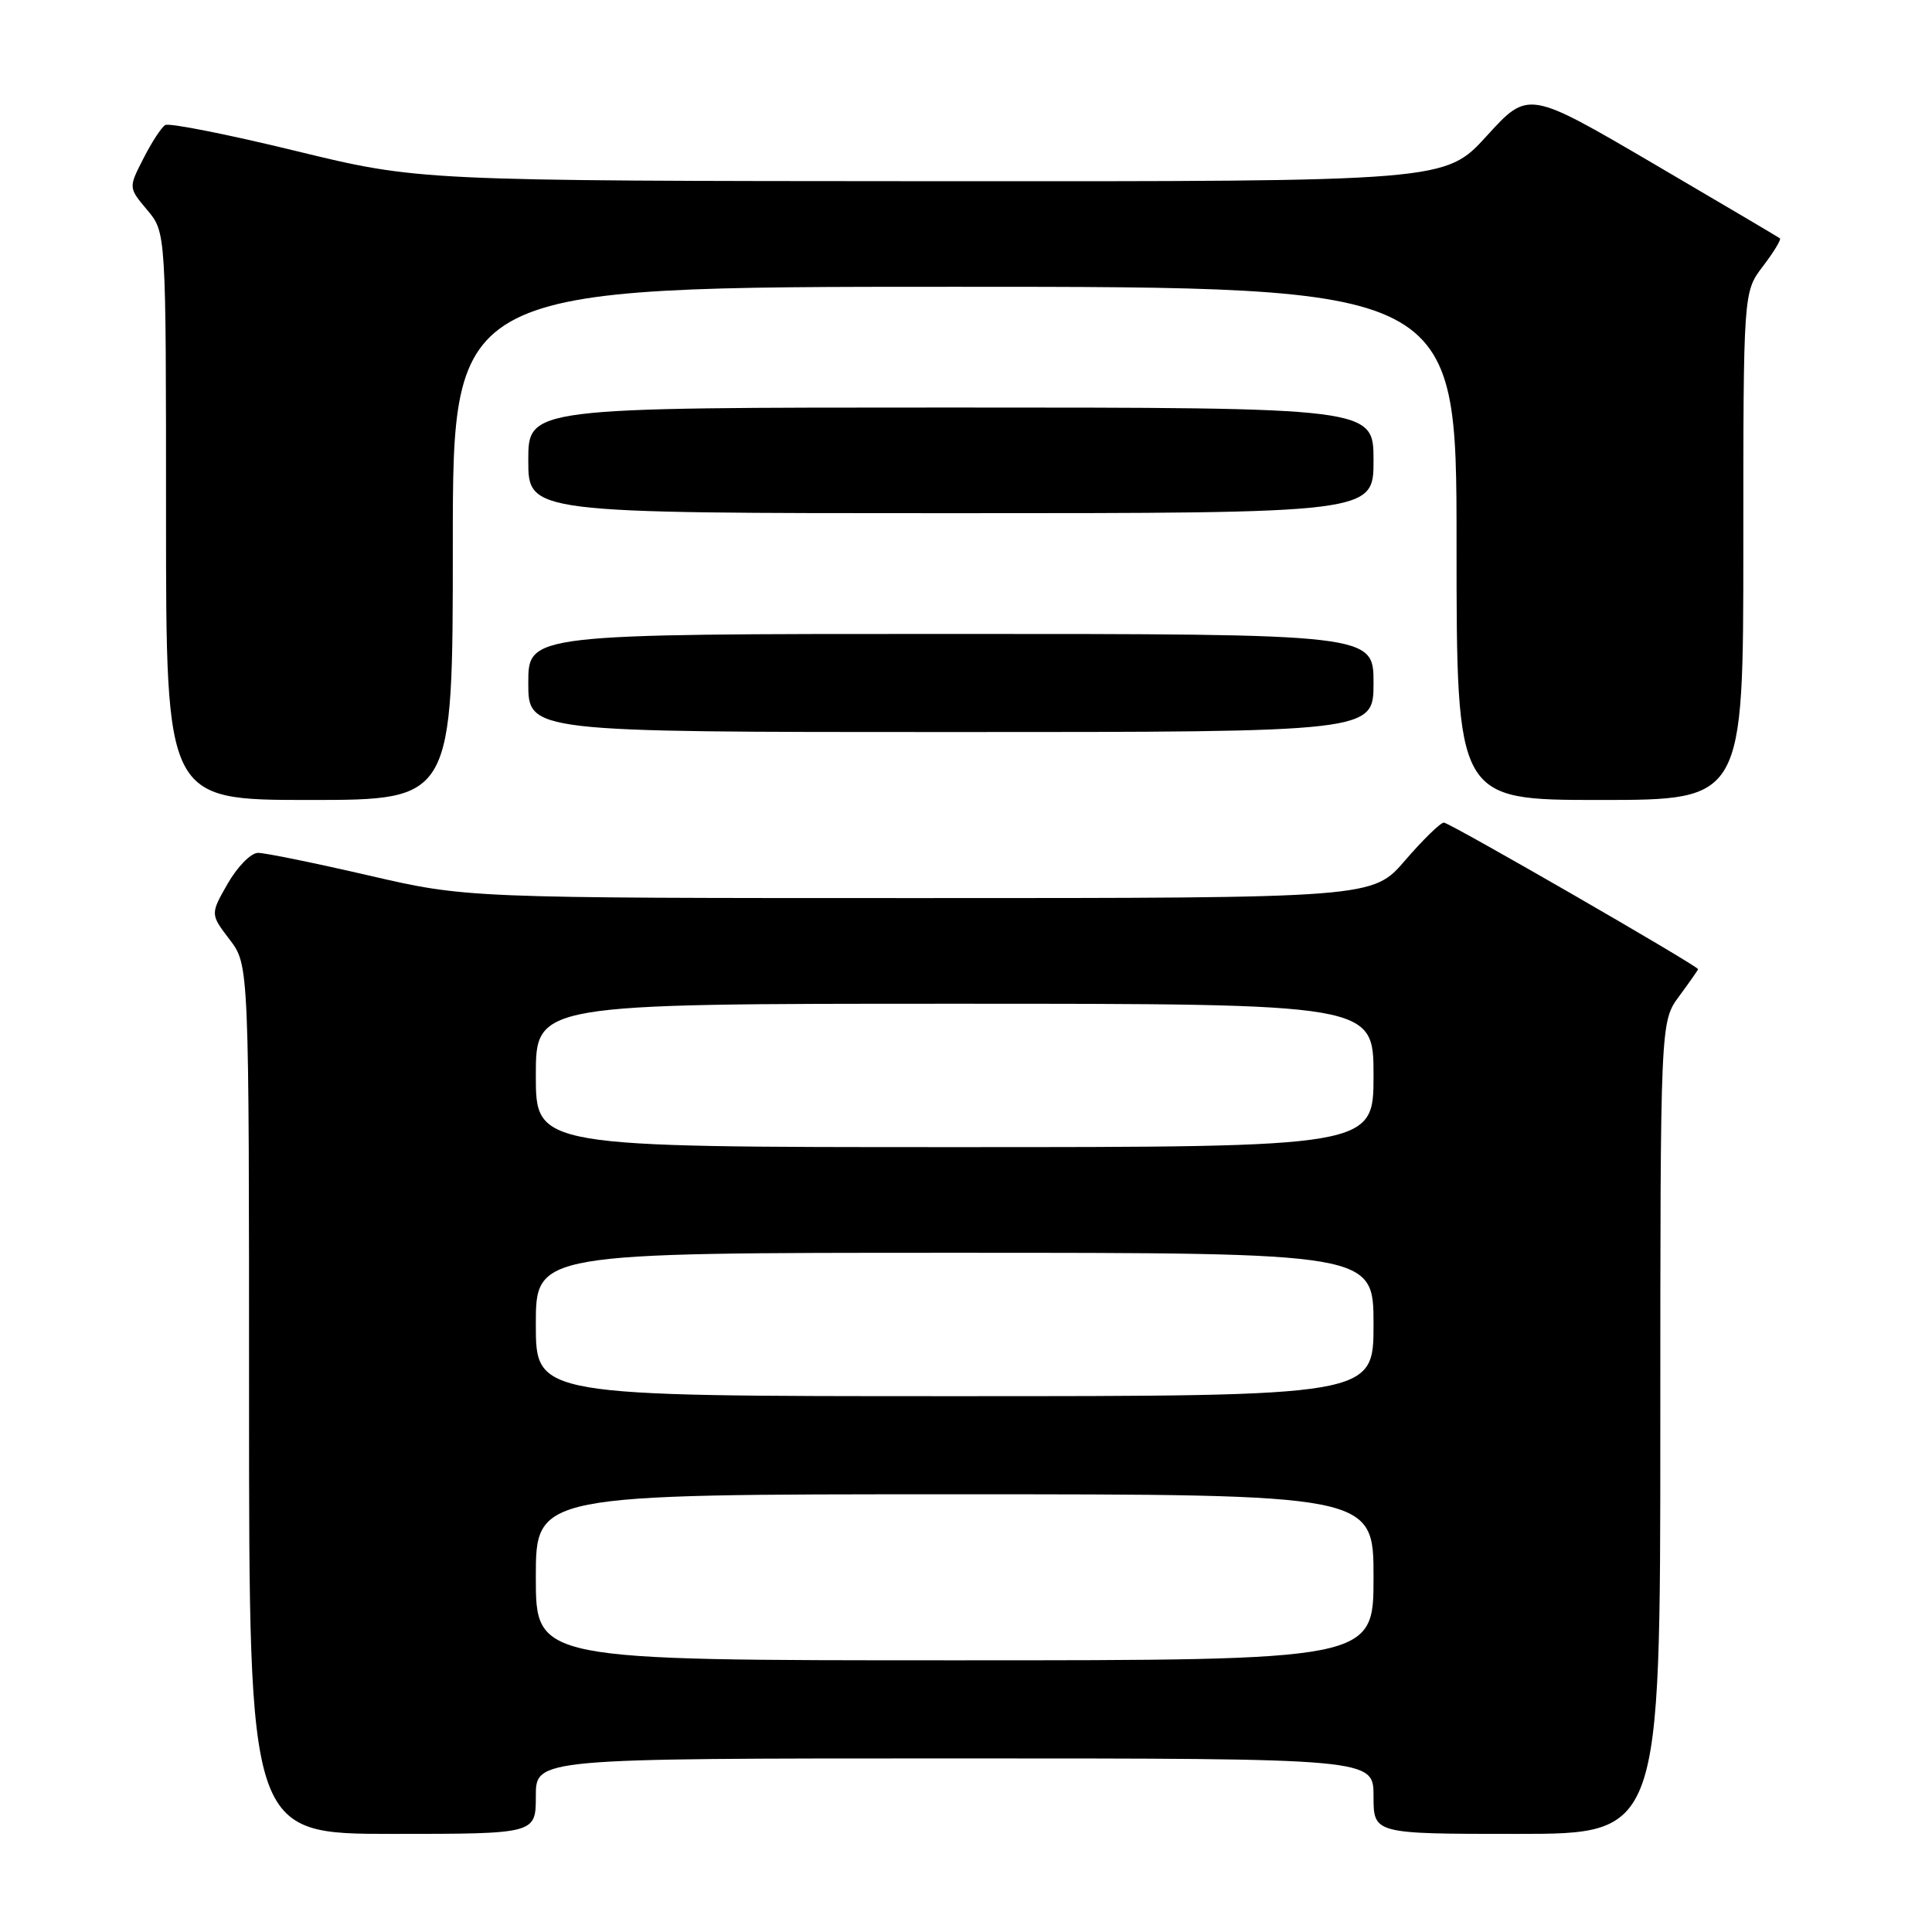<?xml version="1.0" encoding="UTF-8" standalone="no"?>
<!DOCTYPE svg PUBLIC "-//W3C//DTD SVG 1.1//EN" "http://www.w3.org/Graphics/SVG/1.1/DTD/svg11.dtd" >
<svg xmlns="http://www.w3.org/2000/svg" xmlns:xlink="http://www.w3.org/1999/xlink" version="1.1" viewBox="0 0 256 256">
 <g >
 <path fill="currentColor"
d=" M 71.00 238.00 C 71.00 233.00 71.00 233.00 126.50 233.00 C 182.00 233.00 182.00 233.00 182.00 238.00 C 182.00 243.00 182.00 243.00 201.00 243.00 C 220.00 243.00 220.00 243.00 220.00 189.19 C 220.00 135.39 220.00 135.39 222.50 132.00 C 223.87 130.14 225.00 128.53 225.00 128.42 C 225.00 127.99 192.08 109.00 191.32 109.00 C 190.87 109.00 188.56 111.25 186.19 114.00 C 181.89 119.00 181.89 119.00 121.86 119.00 C 61.82 119.00 61.82 119.00 48.84 116.00 C 41.70 114.35 35.10 113.00 34.18 113.01 C 33.26 113.01 31.46 114.84 30.18 117.07 C 27.86 121.13 27.86 121.13 30.43 124.50 C 33.00 127.87 33.00 127.87 33.00 185.43 C 33.00 243.00 33.00 243.00 52.00 243.00 C 71.00 243.00 71.00 243.00 71.00 238.00 Z  M 60.00 72.00 C 60.00 38.00 60.00 38.00 126.50 38.00 C 193.00 38.00 193.00 38.00 193.00 72.00 C 193.00 106.00 193.00 106.00 212.00 106.00 C 231.00 106.00 231.00 106.00 231.00 72.34 C 231.00 38.69 231.00 38.69 233.60 35.28 C 235.03 33.40 236.04 31.74 235.85 31.58 C 235.66 31.43 228.07 26.95 219.00 21.63 C 202.50 11.97 202.50 11.97 197.00 18.01 C 191.50 24.05 191.50 24.05 123.50 24.01 C 55.50 23.97 55.50 23.97 39.15 19.99 C 30.16 17.80 22.39 16.26 21.89 16.57 C 21.38 16.88 20.08 18.88 19.00 21.01 C 17.02 24.87 17.02 24.87 19.51 27.83 C 22.00 30.79 22.00 30.79 22.00 68.39 C 22.00 106.00 22.00 106.00 41.00 106.00 C 60.00 106.00 60.00 106.00 60.00 72.00 Z  M 182.00 90.50 C 182.00 84.00 182.00 84.00 126.00 84.00 C 70.00 84.00 70.00 84.00 70.00 90.50 C 70.00 97.00 70.00 97.00 126.00 97.00 C 182.00 97.00 182.00 97.00 182.00 90.50 Z  M 182.00 61.00 C 182.00 54.00 182.00 54.00 126.00 54.00 C 70.00 54.00 70.00 54.00 70.00 61.00 C 70.00 68.00 70.00 68.00 126.00 68.00 C 182.00 68.00 182.00 68.00 182.00 61.00 Z  M 71.00 209.00 C 71.00 198.00 71.00 198.00 126.50 198.00 C 182.00 198.00 182.00 198.00 182.00 209.00 C 182.00 220.00 182.00 220.00 126.50 220.00 C 71.00 220.00 71.00 220.00 71.00 209.00 Z  M 71.00 175.50 C 71.00 166.00 71.00 166.00 126.50 166.00 C 182.00 166.00 182.00 166.00 182.00 175.50 C 182.00 185.00 182.00 185.00 126.50 185.00 C 71.00 185.00 71.00 185.00 71.00 175.50 Z  M 71.00 142.50 C 71.00 133.00 71.00 133.00 126.50 133.00 C 182.00 133.00 182.00 133.00 182.00 142.50 C 182.00 152.00 182.00 152.00 126.50 152.00 C 71.00 152.00 71.00 152.00 71.00 142.50 Z "/>
</g>
</svg>